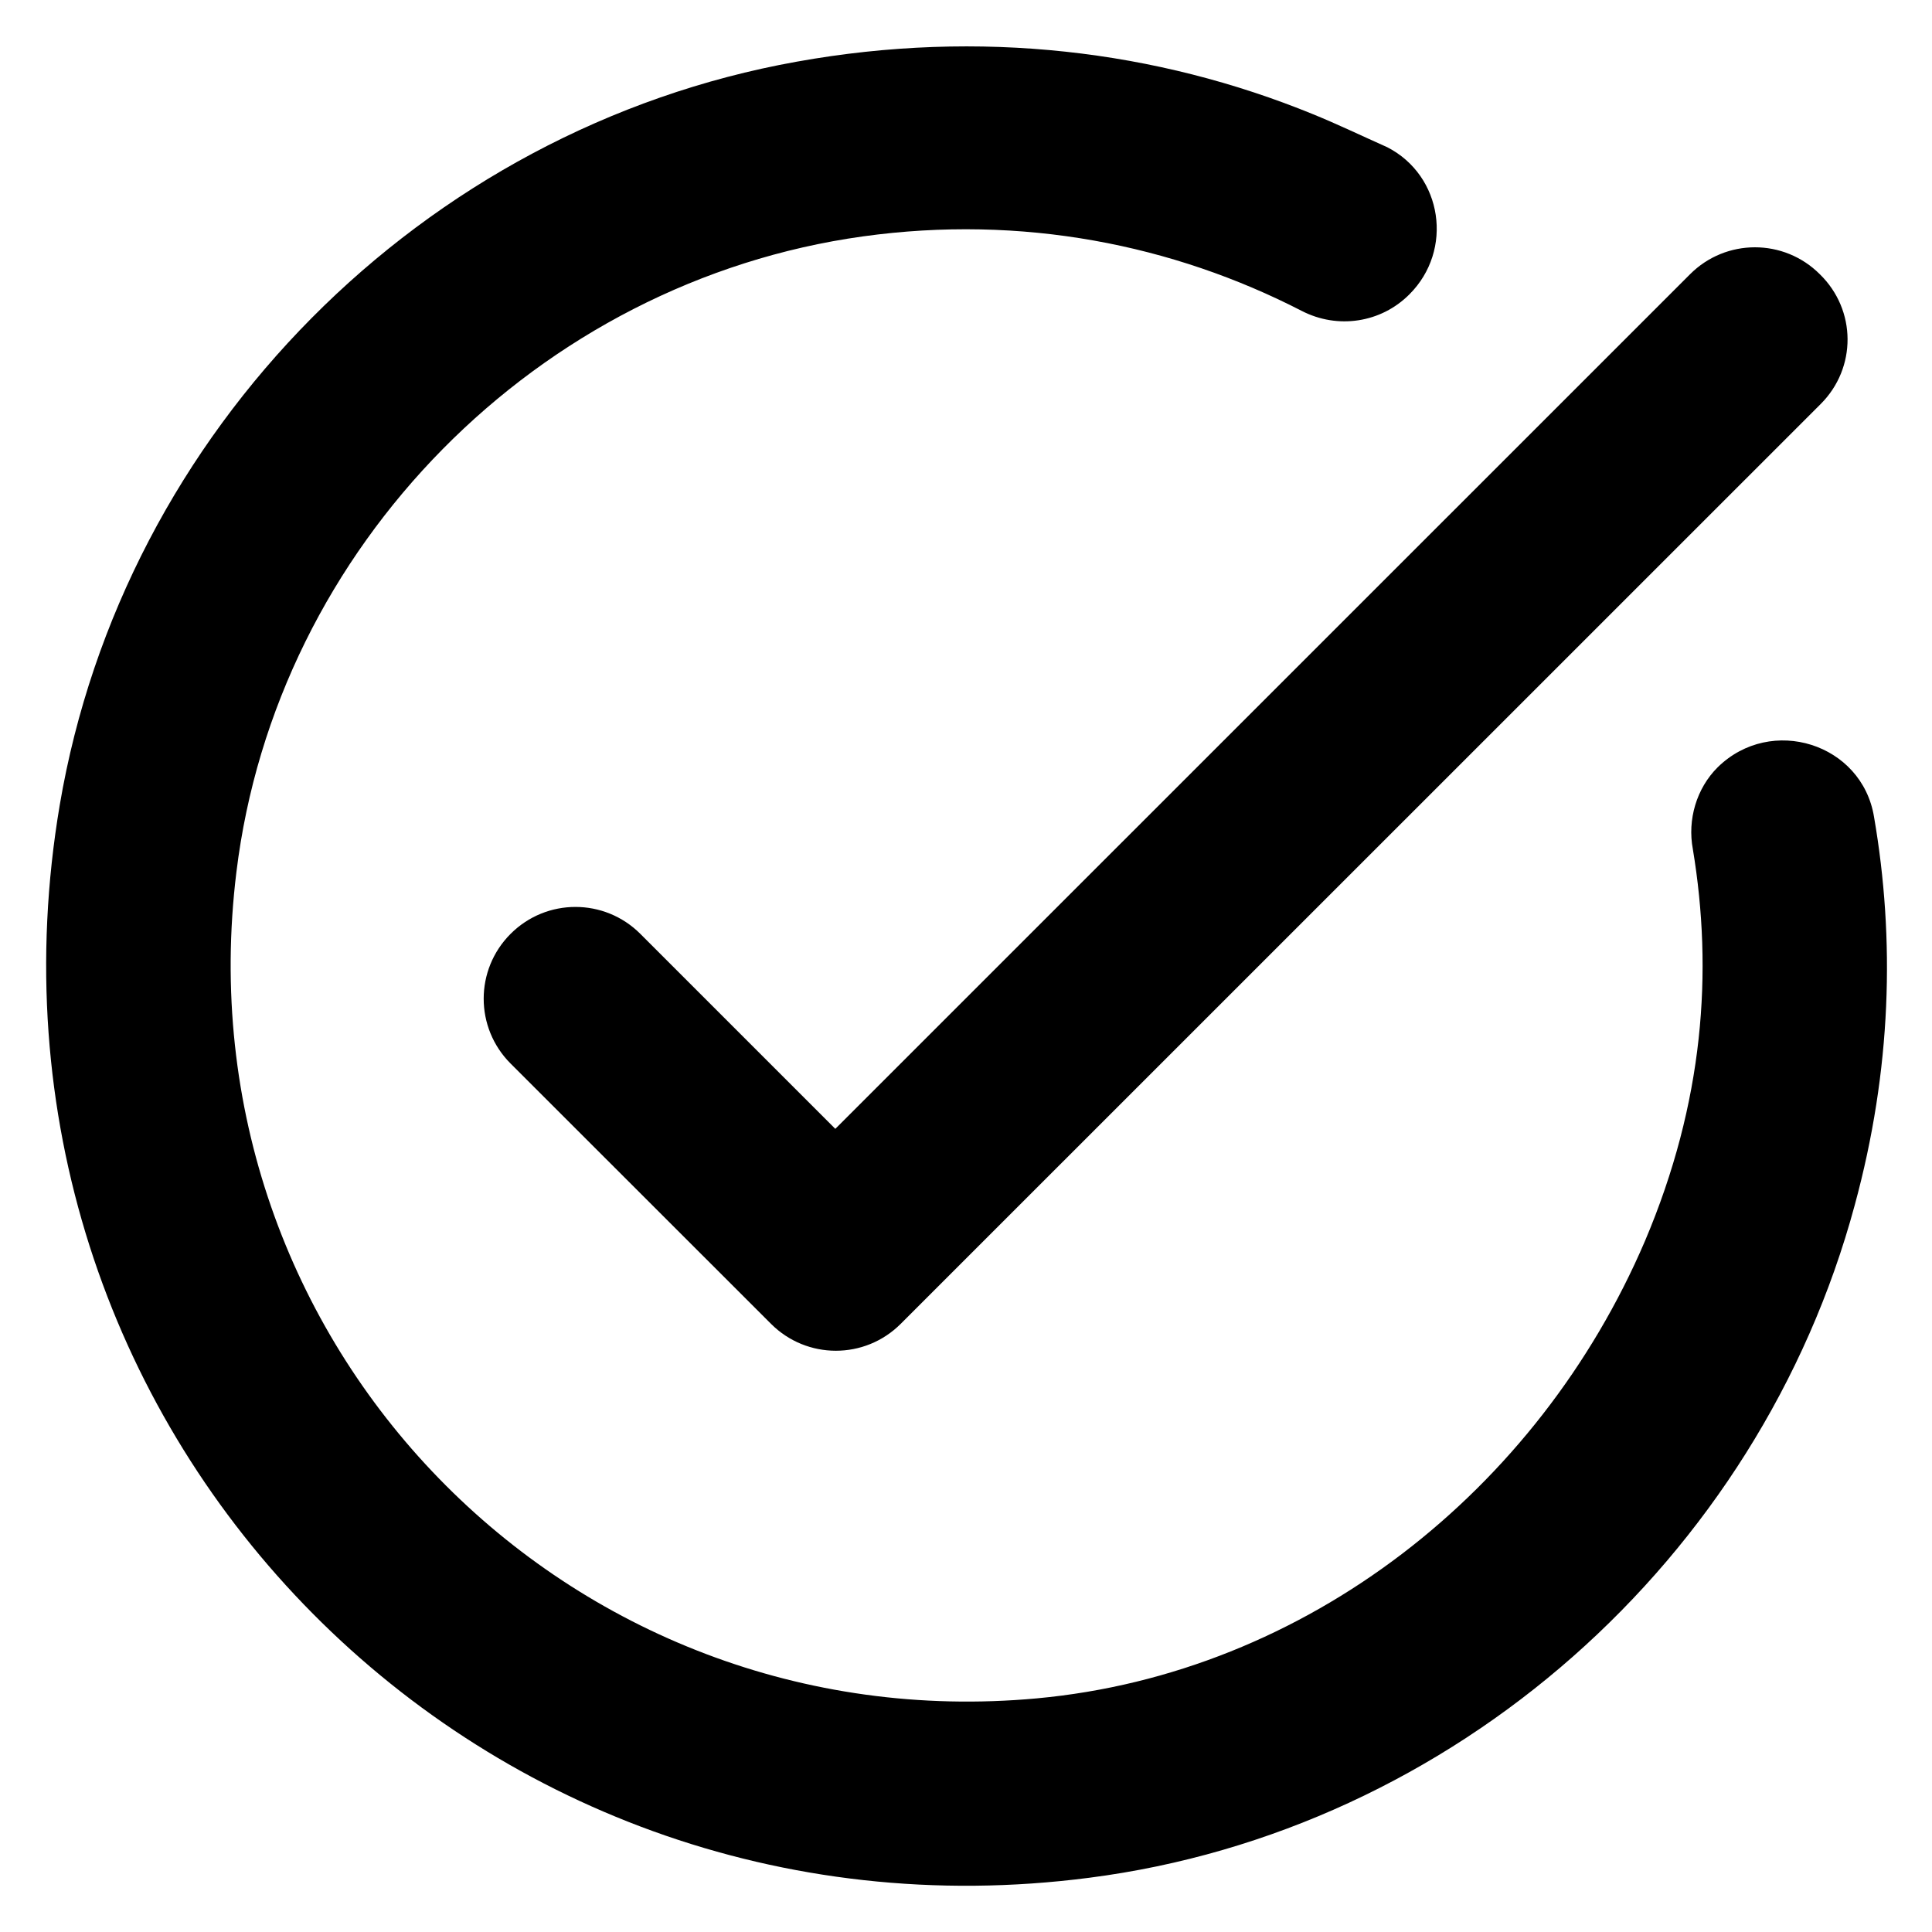 <svg width="14" height="14" viewBox="0 0 14 14" fill="none" xmlns="http://www.w3.org/2000/svg">
<path d="M13.194 2.927L6.527 9.593C6.267 9.853 5.847 9.853 5.587 9.593L3.7 7.707C3.44 7.447 3.44 7.027 3.7 6.767C3.96 6.507 4.38 6.507 4.64 6.767L6.053 8.18L12.247 1.987C12.507 1.727 12.927 1.727 13.187 1.987C13.454 2.247 13.454 2.667 13.194 2.927ZM9.513 0.827C8.387 0.367 7.107 0.207 5.773 0.447C3.06 0.933 0.893 3.12 0.433 5.833C-0.327 10.334 3.42 14.187 7.893 13.607C10.534 13.267 12.747 11.3 13.44 8.733C13.707 7.753 13.733 6.807 13.58 5.92C13.493 5.387 12.834 5.18 12.447 5.56C12.293 5.713 12.227 5.94 12.267 6.153C12.414 7.04 12.347 7.987 11.92 8.993C11.147 10.8 9.467 12.127 7.513 12.307C4.113 12.62 1.293 9.74 1.713 6.32C2 3.96 3.9 2.04 6.253 1.713C7.407 1.553 8.5 1.773 9.433 2.253C9.693 2.387 10.007 2.34 10.213 2.133C10.534 1.813 10.454 1.273 10.053 1.067C9.873 0.987 9.693 0.9 9.513 0.827Z" fill="current"/>
</svg>
